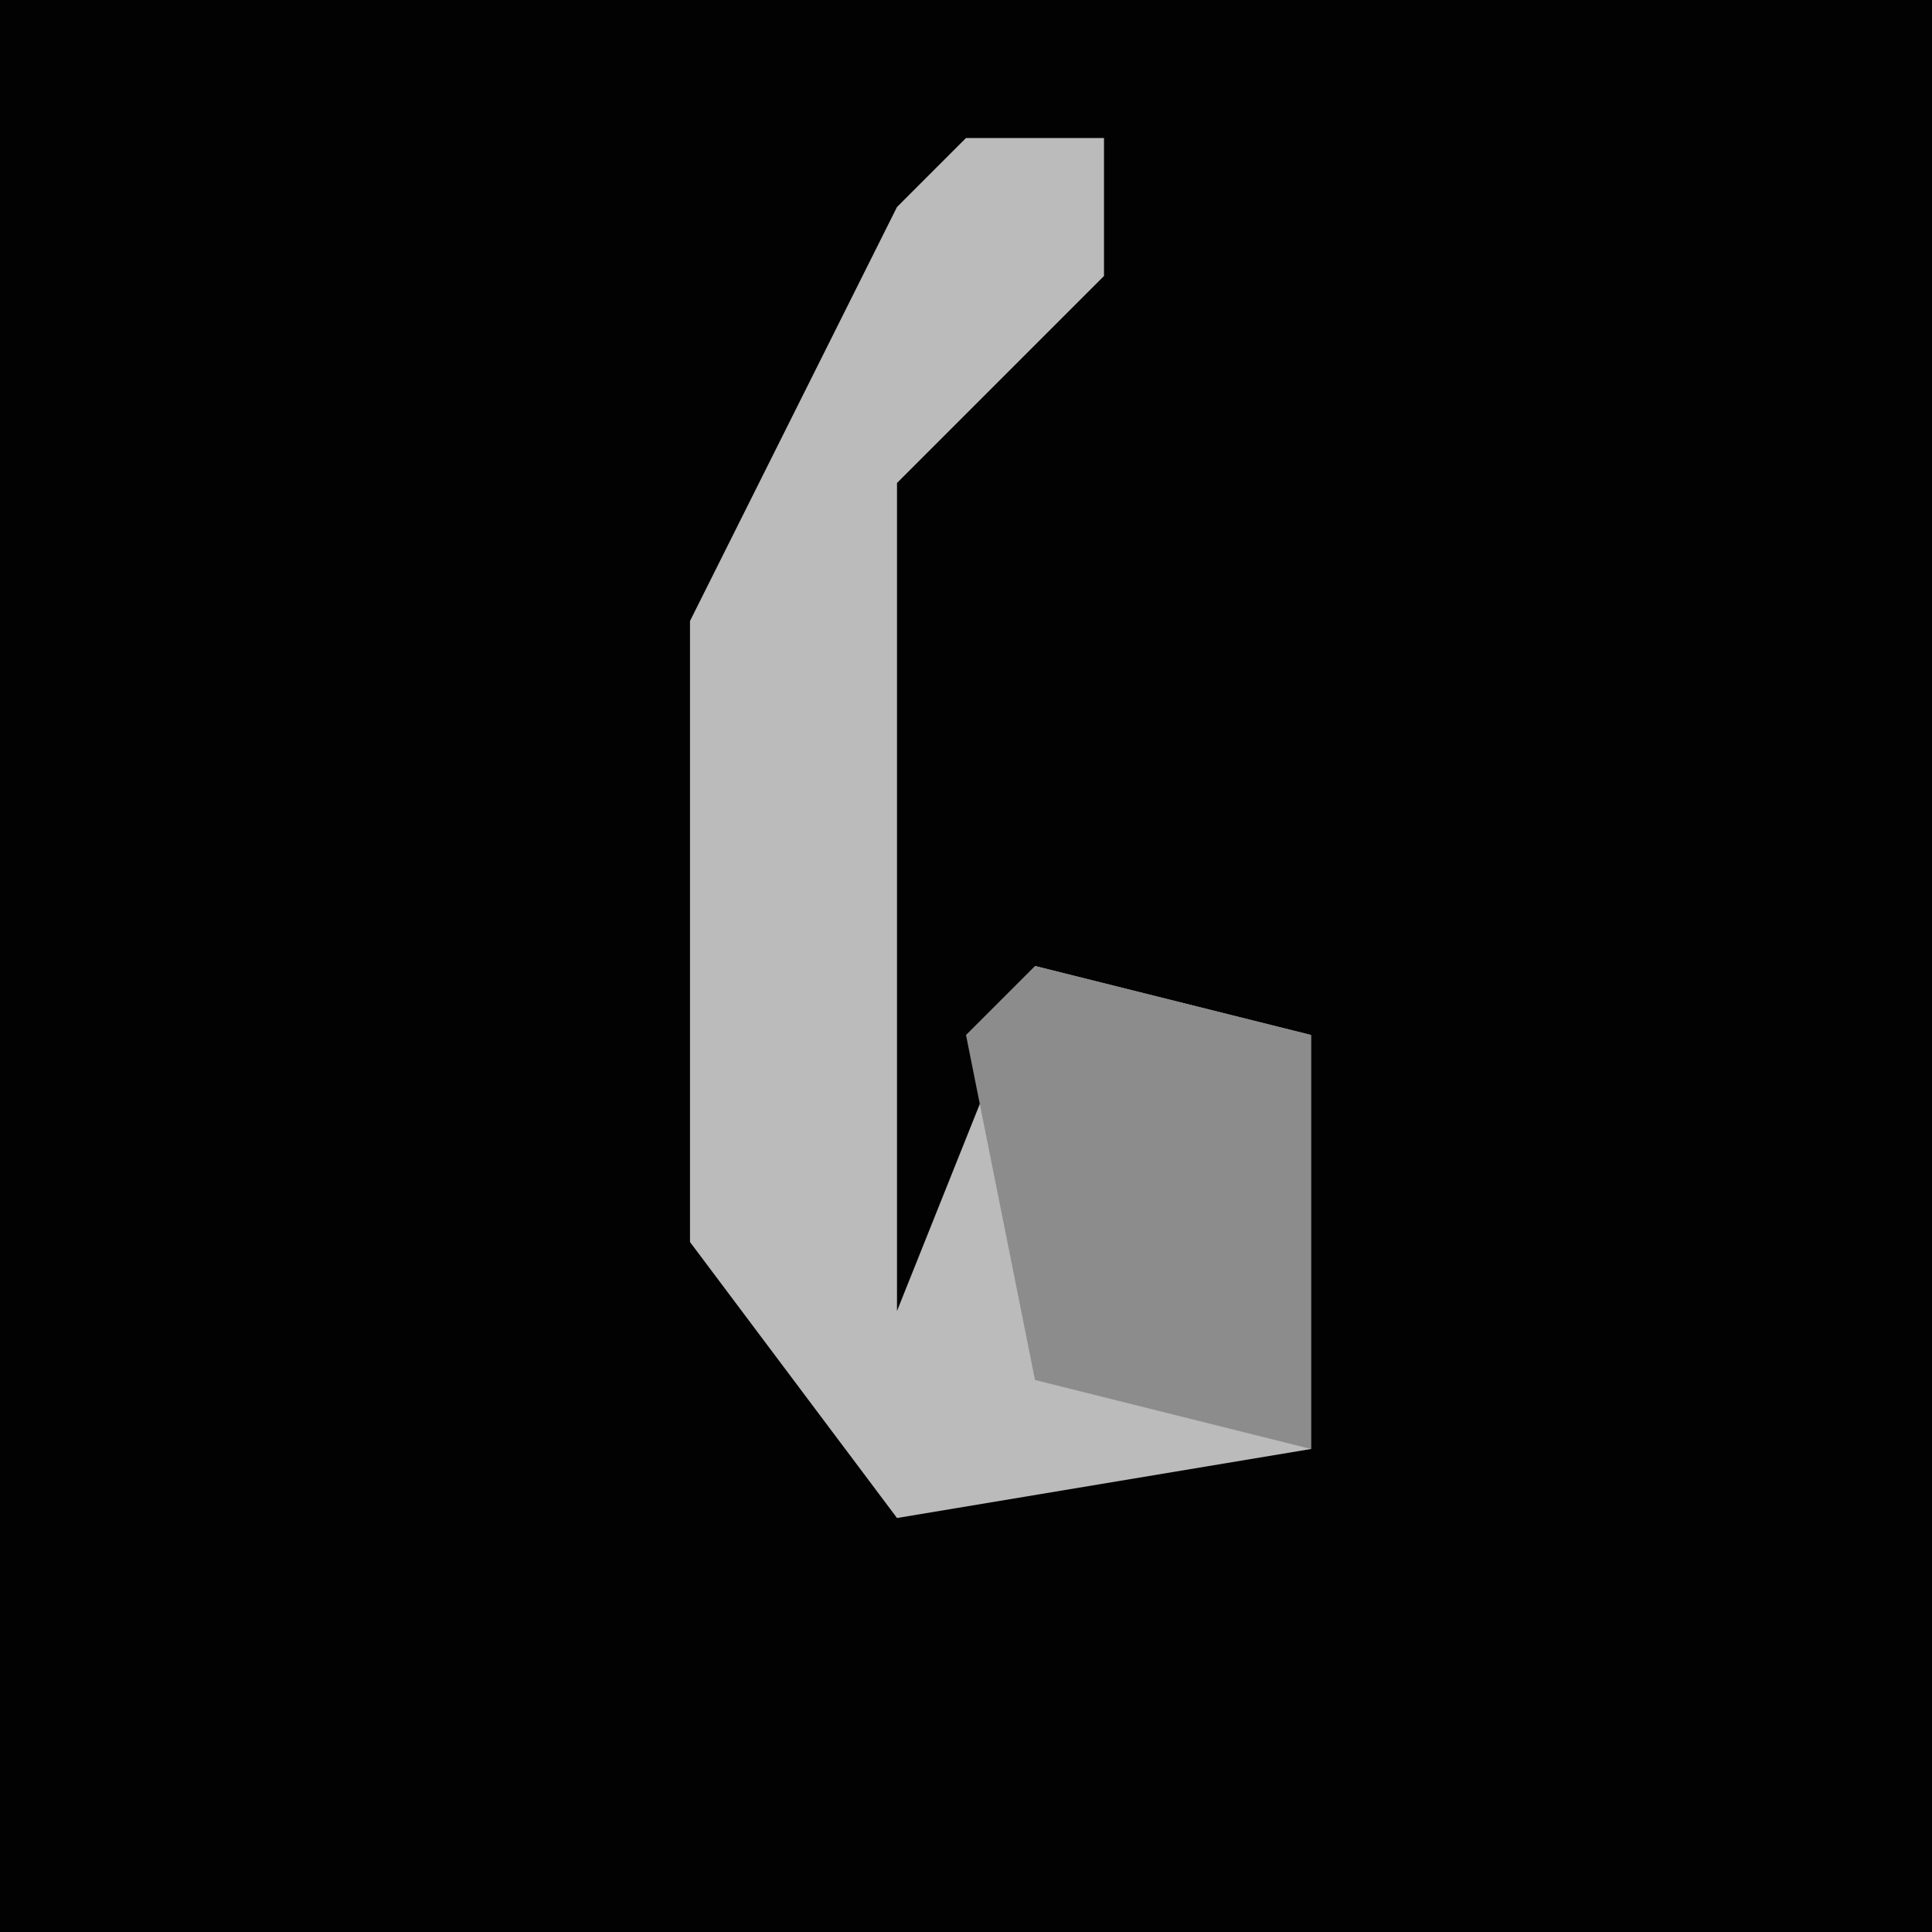 <?xml version="1.0" encoding="UTF-8"?>
<svg version="1.1" xmlns="http://www.w3.org/2000/svg" width="28" height="28">
<path d="M0,0 L28,0 L28,28 L0,28 Z " fill="#020202" transform="translate(0,0)"/>
<path d="M0,0 L2,0 L2,2 L-1,5 L-1,17 L1,12 L5,13 L5,19 L-1,20 L-4,16 L-4,7 L-1,1 Z " fill="#BBBBBB" transform="translate(14,2)"/>
<path d="M0,0 L4,1 L4,7 L0,6 L-1,1 Z " fill="#8C8C8C" transform="translate(15,14)"/>
</svg>
